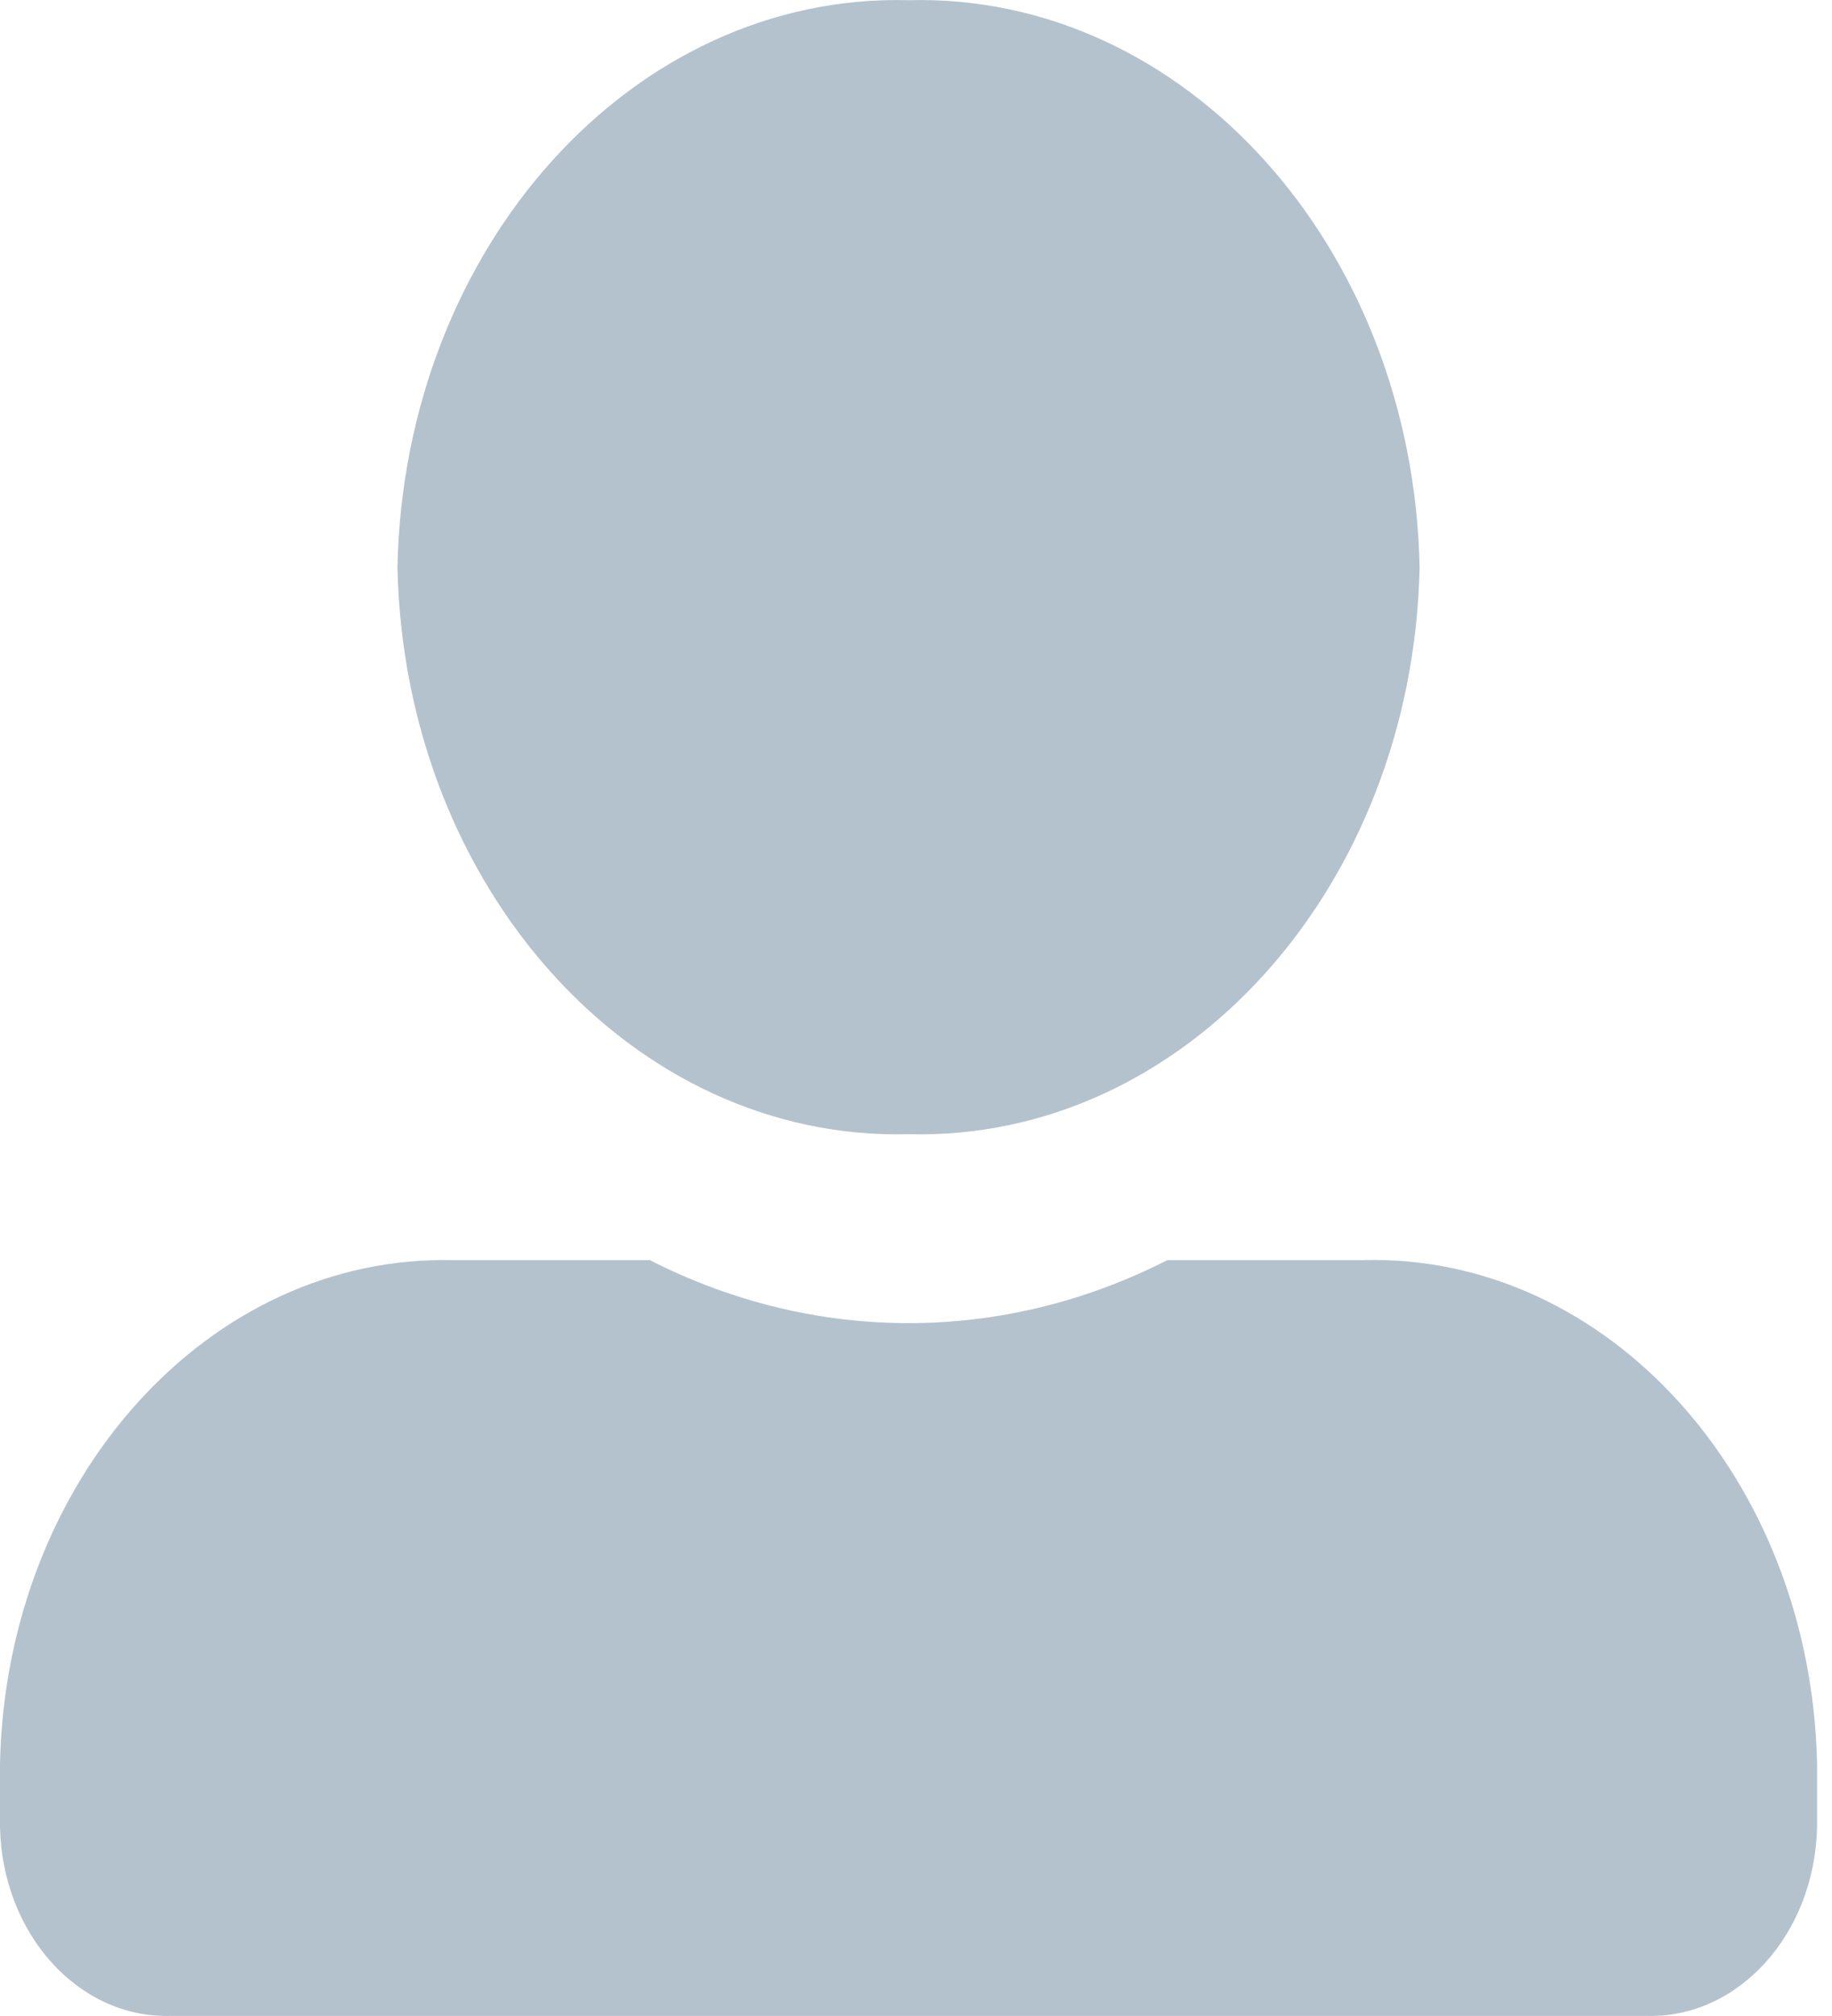 <svg width="20" height="22" viewBox="0 0 20 22" fill="none" xmlns="http://www.w3.org/2000/svg">
<path fill-rule="evenodd" clip-rule="evenodd" d="M15.498 6.189C15.425 9.686 12.929 12.455 9.919 12.377C6.908 12.455 4.412 9.686 4.339 6.189C4.412 2.692 6.908 -0.076 9.919 0.002C12.929 -0.076 15.425 2.692 15.498 6.189ZM12.743 13.752H14.878V13.751C17.554 13.68 19.774 16.142 19.837 19.251V19.938C19.812 21.104 18.98 22.026 17.977 21.999H1.86C0.856 22.026 0.024 21.103 0 19.937V19.25C0.064 16.142 2.283 13.681 4.959 13.752H7.095C8.895 14.668 10.943 14.668 12.743 13.752Z" fill="#B4C2CD"/>
</svg>
